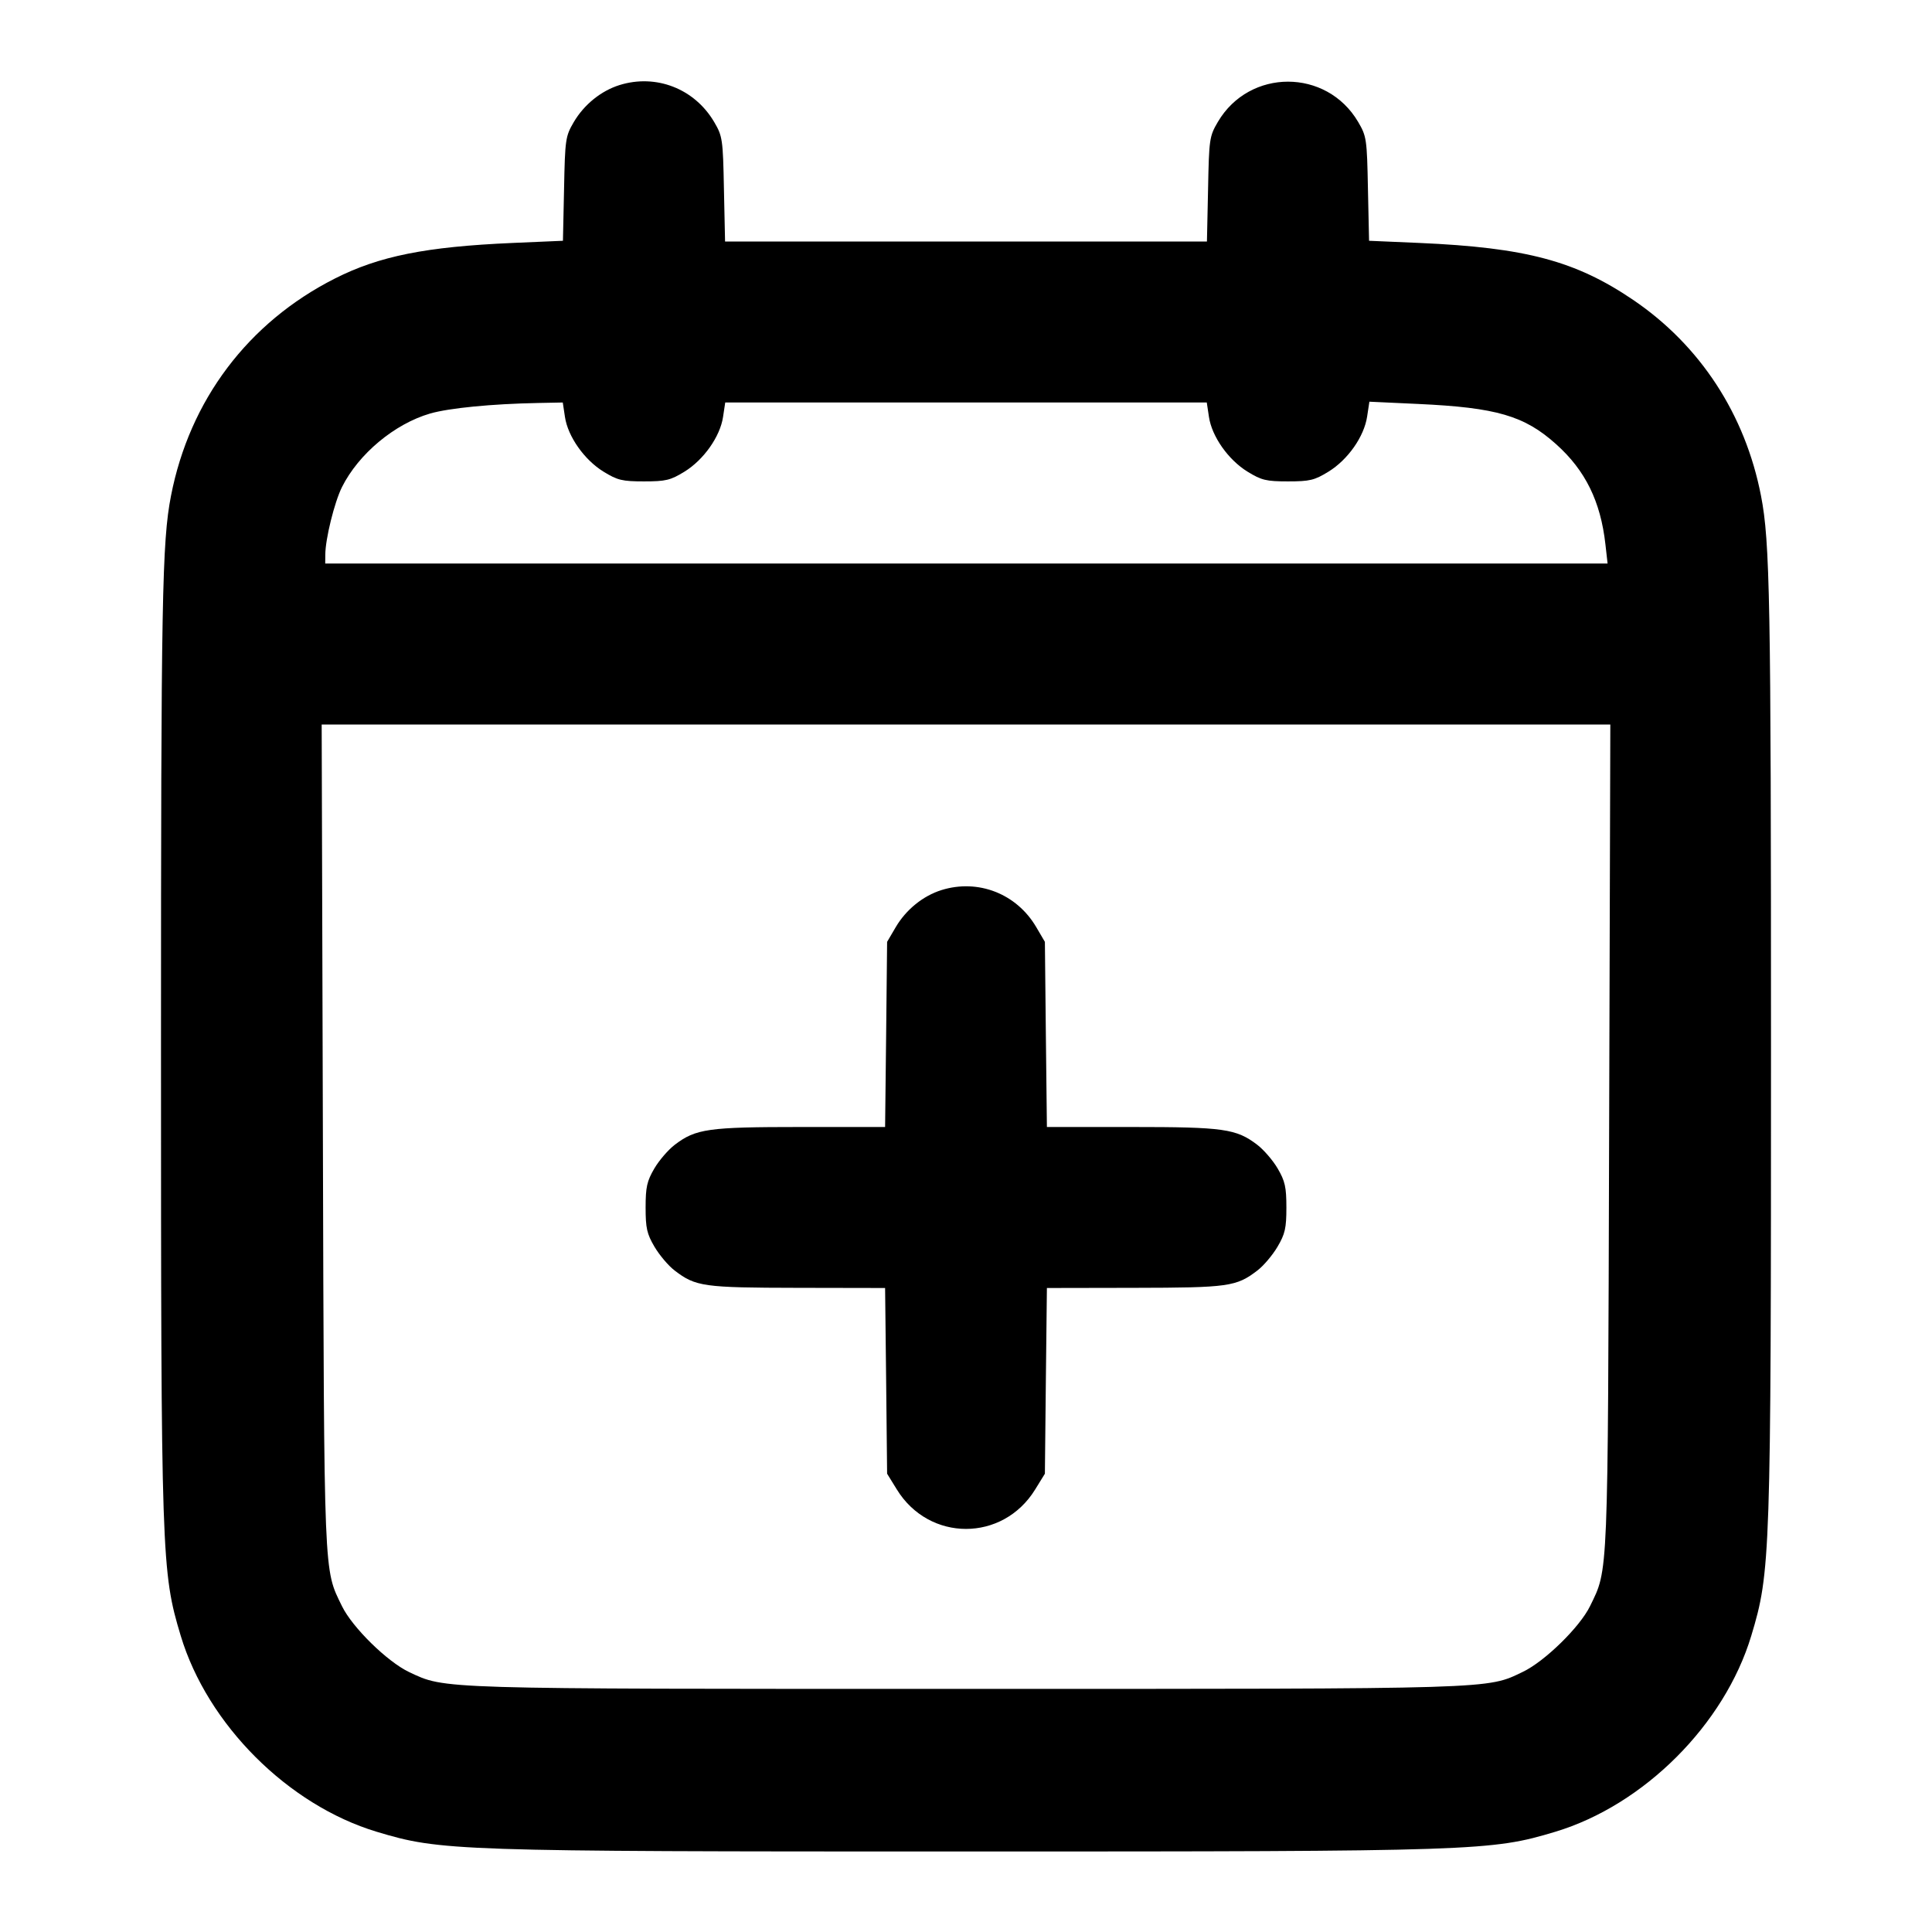 <svg width="24" height="24" viewBox="0 0 24 24" fill="none" xmlns="http://www.w3.org/2000/svg"><path d="M7.695 1.057 C 7.466 1.129,7.256 1.299,7.128 1.516 C 7.025 1.692,7.019 1.728,7.007 2.345 L 6.993 2.991 6.367 3.018 C 5.290 3.065,4.711 3.181,4.160 3.460 C 3.083 4.005,2.355 4.970,2.124 6.160 C 2.013 6.729,2.000 7.455,2.000 13.000 C 2.000 19.358,2.006 19.526,2.245 20.320 C 2.577 21.422,3.578 22.423,4.680 22.755 C 5.474 22.994,5.642 23.000,12.000 23.000 C 18.358 23.000,18.526 22.994,19.320 22.755 C 20.422 22.423,21.423 21.422,21.755 20.320 C 21.994 19.526,22.000 19.358,22.000 13.000 C 22.000 7.455,21.987 6.729,21.876 6.160 C 21.680 5.147,21.120 4.290,20.287 3.725 C 19.573 3.241,18.954 3.076,17.633 3.018 L 17.007 2.991 16.993 2.345 C 16.981 1.726,16.976 1.693,16.871 1.514 C 16.479 0.848,15.521 0.848,15.129 1.514 C 15.024 1.693,15.019 1.726,15.007 2.350 L 14.993 3.000 12.000 3.000 L 9.007 3.000 8.993 2.350 C 8.981 1.728,8.975 1.692,8.872 1.516 C 8.628 1.101,8.150 0.915,7.695 1.057 M7.018 5.179 C 7.054 5.422,7.258 5.712,7.497 5.859 C 7.671 5.966,7.729 5.980,8.000 5.980 C 8.271 5.980,8.329 5.966,8.503 5.859 C 8.742 5.712,8.946 5.422,8.982 5.179 L 9.009 5.000 12.000 5.000 L 14.991 5.000 15.018 5.179 C 15.054 5.422,15.258 5.712,15.497 5.859 C 15.671 5.966,15.729 5.980,16.000 5.980 C 16.271 5.980,16.329 5.966,16.503 5.859 C 16.744 5.711,16.946 5.423,16.983 5.174 L 17.011 4.990 17.615 5.018 C 18.591 5.063,18.937 5.164,19.333 5.520 C 19.694 5.844,19.883 6.228,19.943 6.761 L 19.970 7.000 12.005 7.000 L 4.040 7.000 4.041 6.890 C 4.042 6.694,4.154 6.240,4.248 6.051 C 4.454 5.639,4.900 5.266,5.343 5.137 C 5.579 5.069,6.107 5.017,6.685 5.006 L 6.991 5.000 7.018 5.179 M19.989 14.110 C 19.973 19.665,19.980 19.483,19.752 19.952 C 19.626 20.211,19.190 20.638,18.918 20.768 C 18.466 20.985,18.627 20.980,12.000 20.980 C 5.383 20.980,5.538 20.985,5.082 20.771 C 4.812 20.643,4.377 20.217,4.248 19.952 C 4.020 19.483,4.027 19.665,4.011 14.110 L 3.996 9.000 12.000 9.000 L 20.004 9.000 19.989 14.110 M11.695 11.057 C 11.466 11.129,11.256 11.299,11.128 11.516 L 11.020 11.700 11.008 12.850 L 10.995 14.000 9.944 14.000 C 8.797 14.000,8.643 14.022,8.382 14.221 C 8.302 14.282,8.187 14.415,8.128 14.516 C 8.037 14.672,8.020 14.746,8.020 15.000 C 8.020 15.256,8.036 15.328,8.131 15.489 C 8.192 15.592,8.304 15.725,8.381 15.783 C 8.642 15.983,8.738 15.996,9.908 15.998 L 10.995 16.000 11.008 17.153 L 11.020 18.307 11.141 18.503 C 11.543 19.156,12.457 19.156,12.859 18.503 L 12.980 18.307 12.992 17.153 L 13.005 16.000 14.092 15.998 C 15.262 15.996,15.358 15.983,15.619 15.783 C 15.696 15.725,15.808 15.592,15.869 15.489 C 15.964 15.328,15.980 15.256,15.980 15.000 C 15.980 14.746,15.963 14.672,15.872 14.516 C 15.813 14.415,15.698 14.282,15.618 14.221 C 15.357 14.022,15.203 14.000,14.056 14.000 L 13.005 14.000 12.992 12.850 L 12.980 11.700 12.872 11.516 C 12.628 11.101,12.150 10.915,11.695 11.057 " stroke="none" fill-rule="evenodd" fill="black"></path></svg>